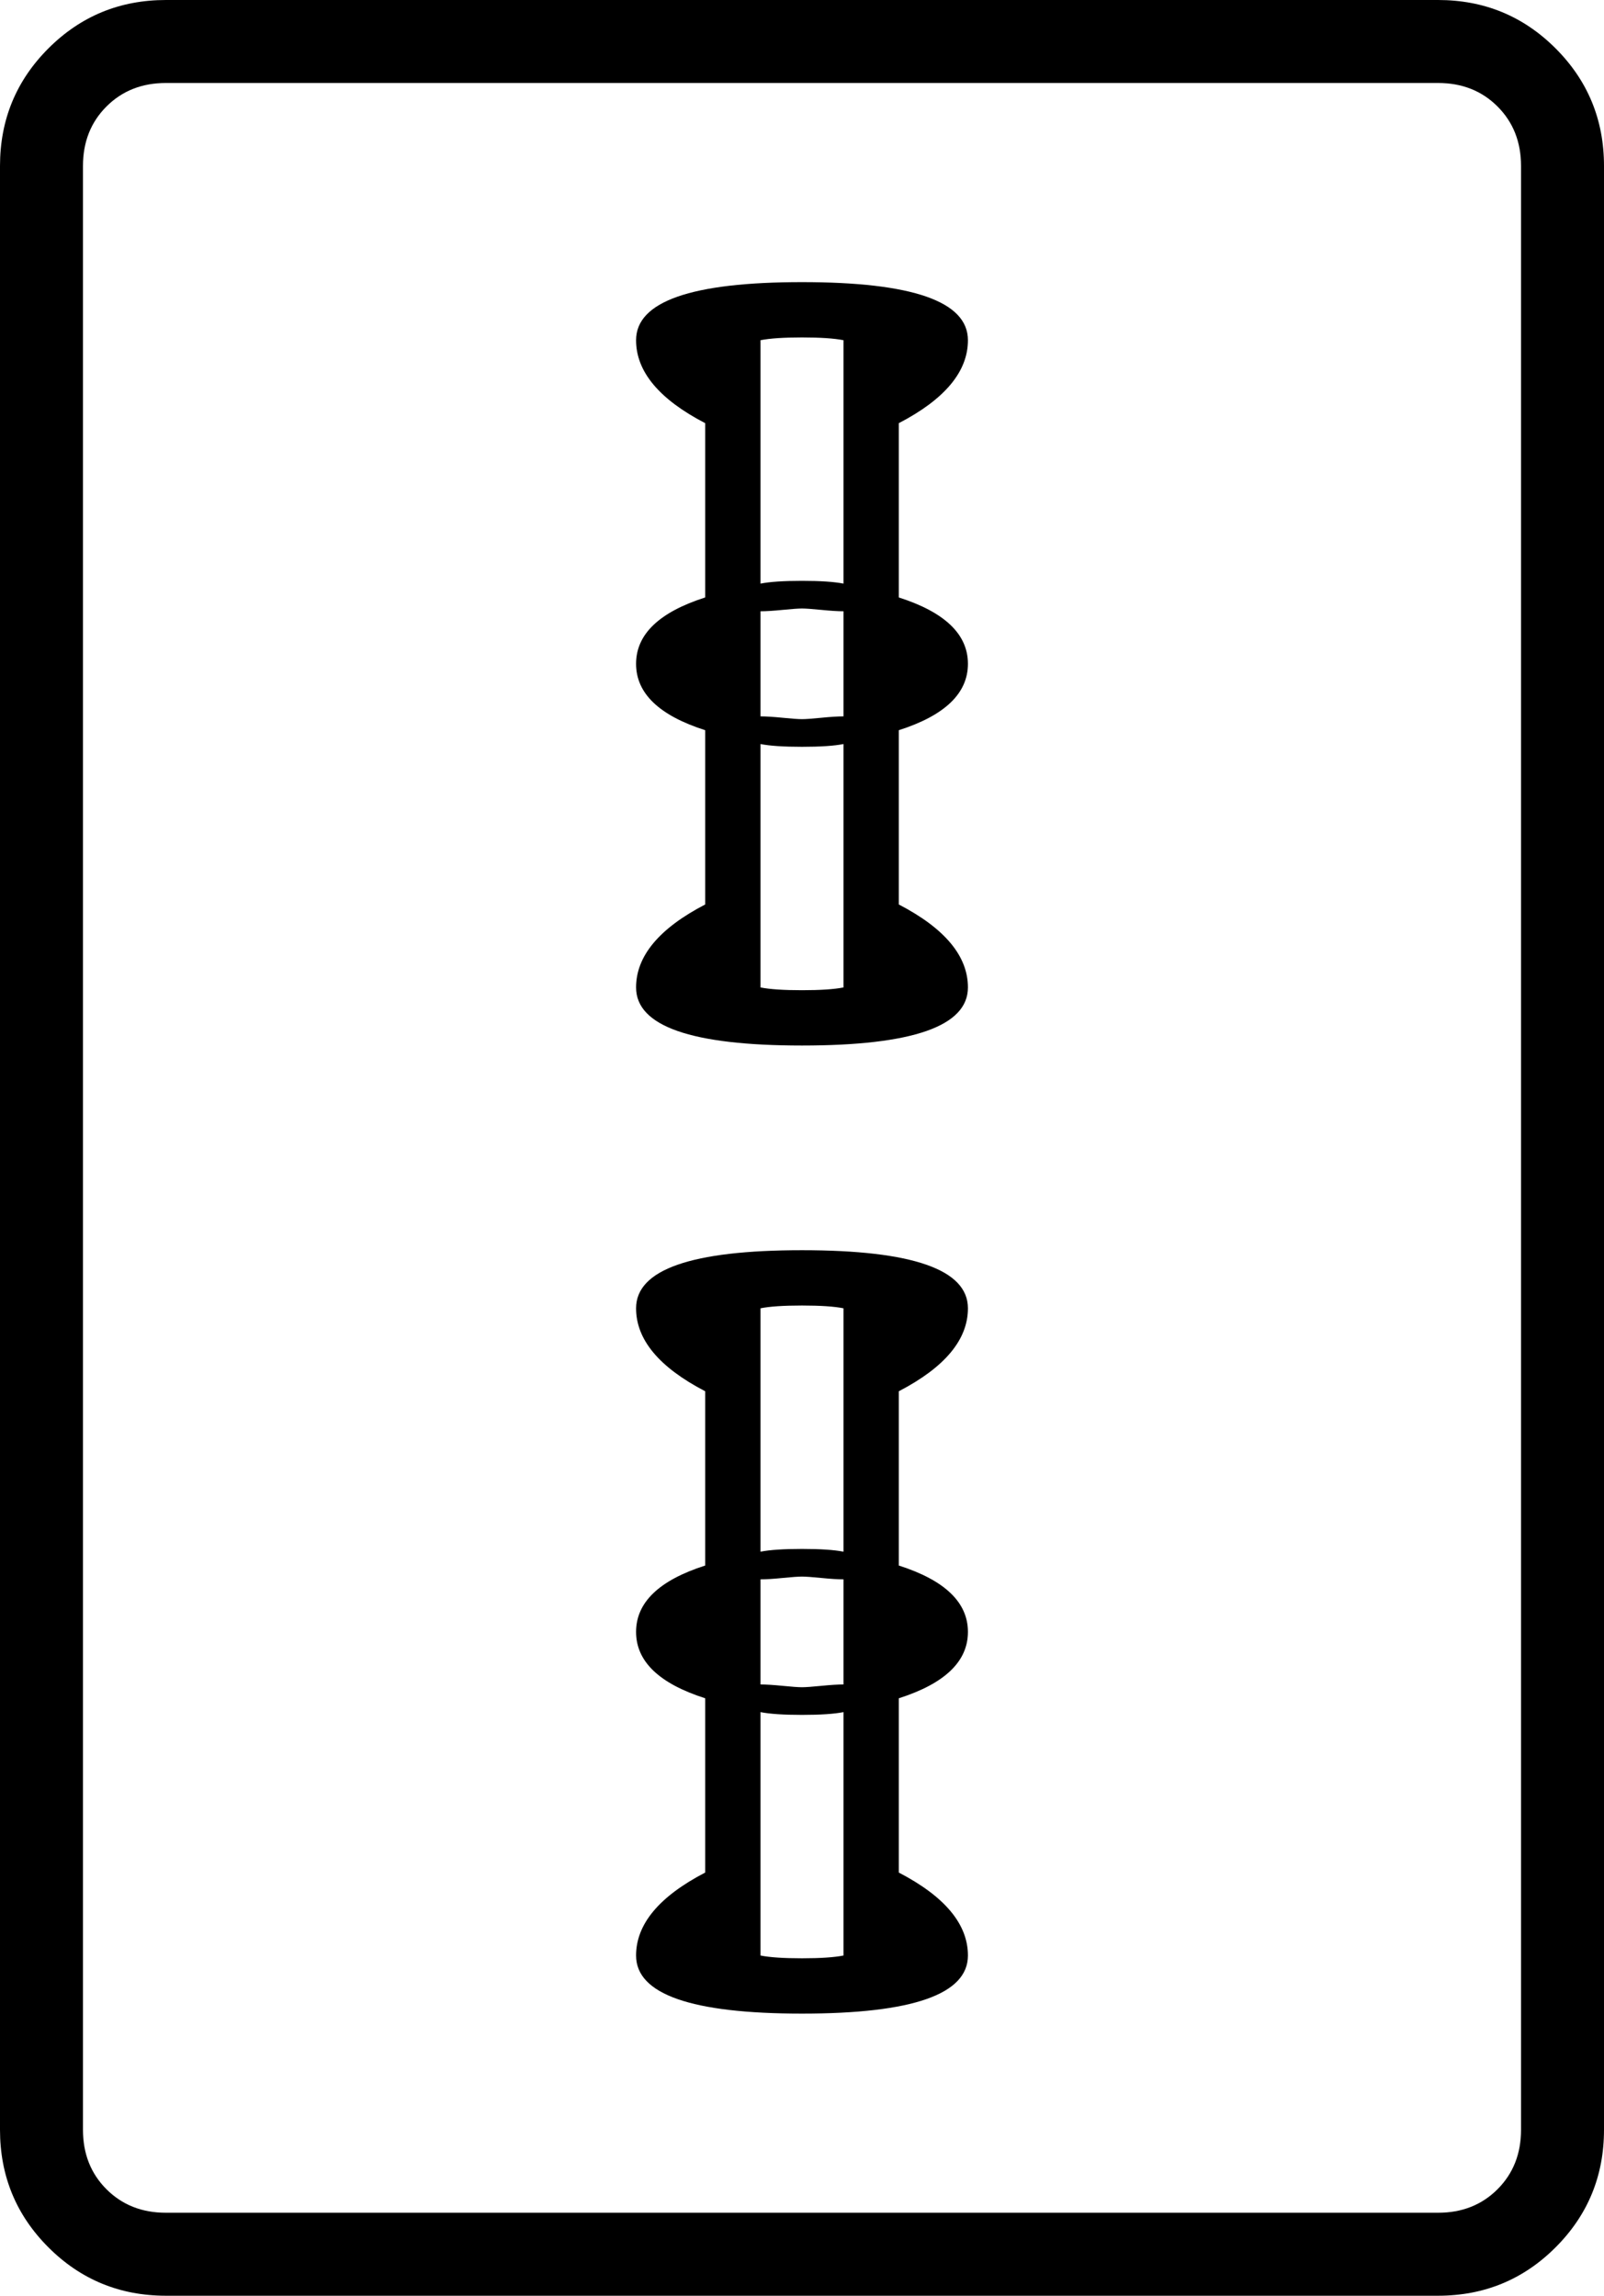 <svg xmlns="http://www.w3.org/2000/svg" viewBox="30 -115 580 830"><g><path d="M335 8v88q-5 -1 -15 -1t-15 1v-88q5 -1 15 -1t15 1zM305 242v-88q5 1 15 1t15 -1v88q-5 1 -15 1t-15 -1zM305 106q3 0 8 -0.5t7 -0.5t7 0.5t8 0.5v38q-3 0 -8 0.5t-7 0.5t-7 -0.5t-8 -0.5v-38zM260 242q0 21 60 21t60 -21q0 -17 -25 -30v-63q25 -8 25 -24t-25 -24v-63 q25 -13 25 -30q0 -21 -60 -21t-60 21q0 17 25 30v63q-25 8 -25 24t25 24v63q-25 13 -25 30zM335 358v88q-5 -1 -15 -1t-15 1v-88q5 -1 15 -1t15 1zM305 592v-88q5 1 15 1t15 -1v88q-5 1 -15 1t-15 -1zM550 685h-460q-13 0 -21.5 -8.5t-8.5 -21.5v-710q0 -13 8.5 -21.5 t21.5 -8.5h460q13 0 21.5 8.5t8.5 21.5v710q0 13 -8.5 21.5t-21.5 8.5zM610 655v-710q0 -25 -17.5 -42.5t-42.5 -17.5h-460q-25 0 -42.5 17.5t-17.5 42.5v710q0 25 17.5 42.5t42.5 17.5h460q25 0 42.5 -17.5t17.5 -42.5zM305 456q3 0 8 -0.5t7 -0.5t7 0.5t8 0.5v38 q-3 0 -8 0.5t-7 0.5t-7 -0.5t-8 -0.5v-38zM260 592q0 21 60 21t60 -21q0 -17 -25 -30v-63q25 -8 25 -24t-25 -24v-63q25 -13 25 -30q0 -21 -60 -21t-60 21q0 17 25 30v63q-25 8 -25 24t25 24v63q-25 13 -25 30z" /></g></svg>